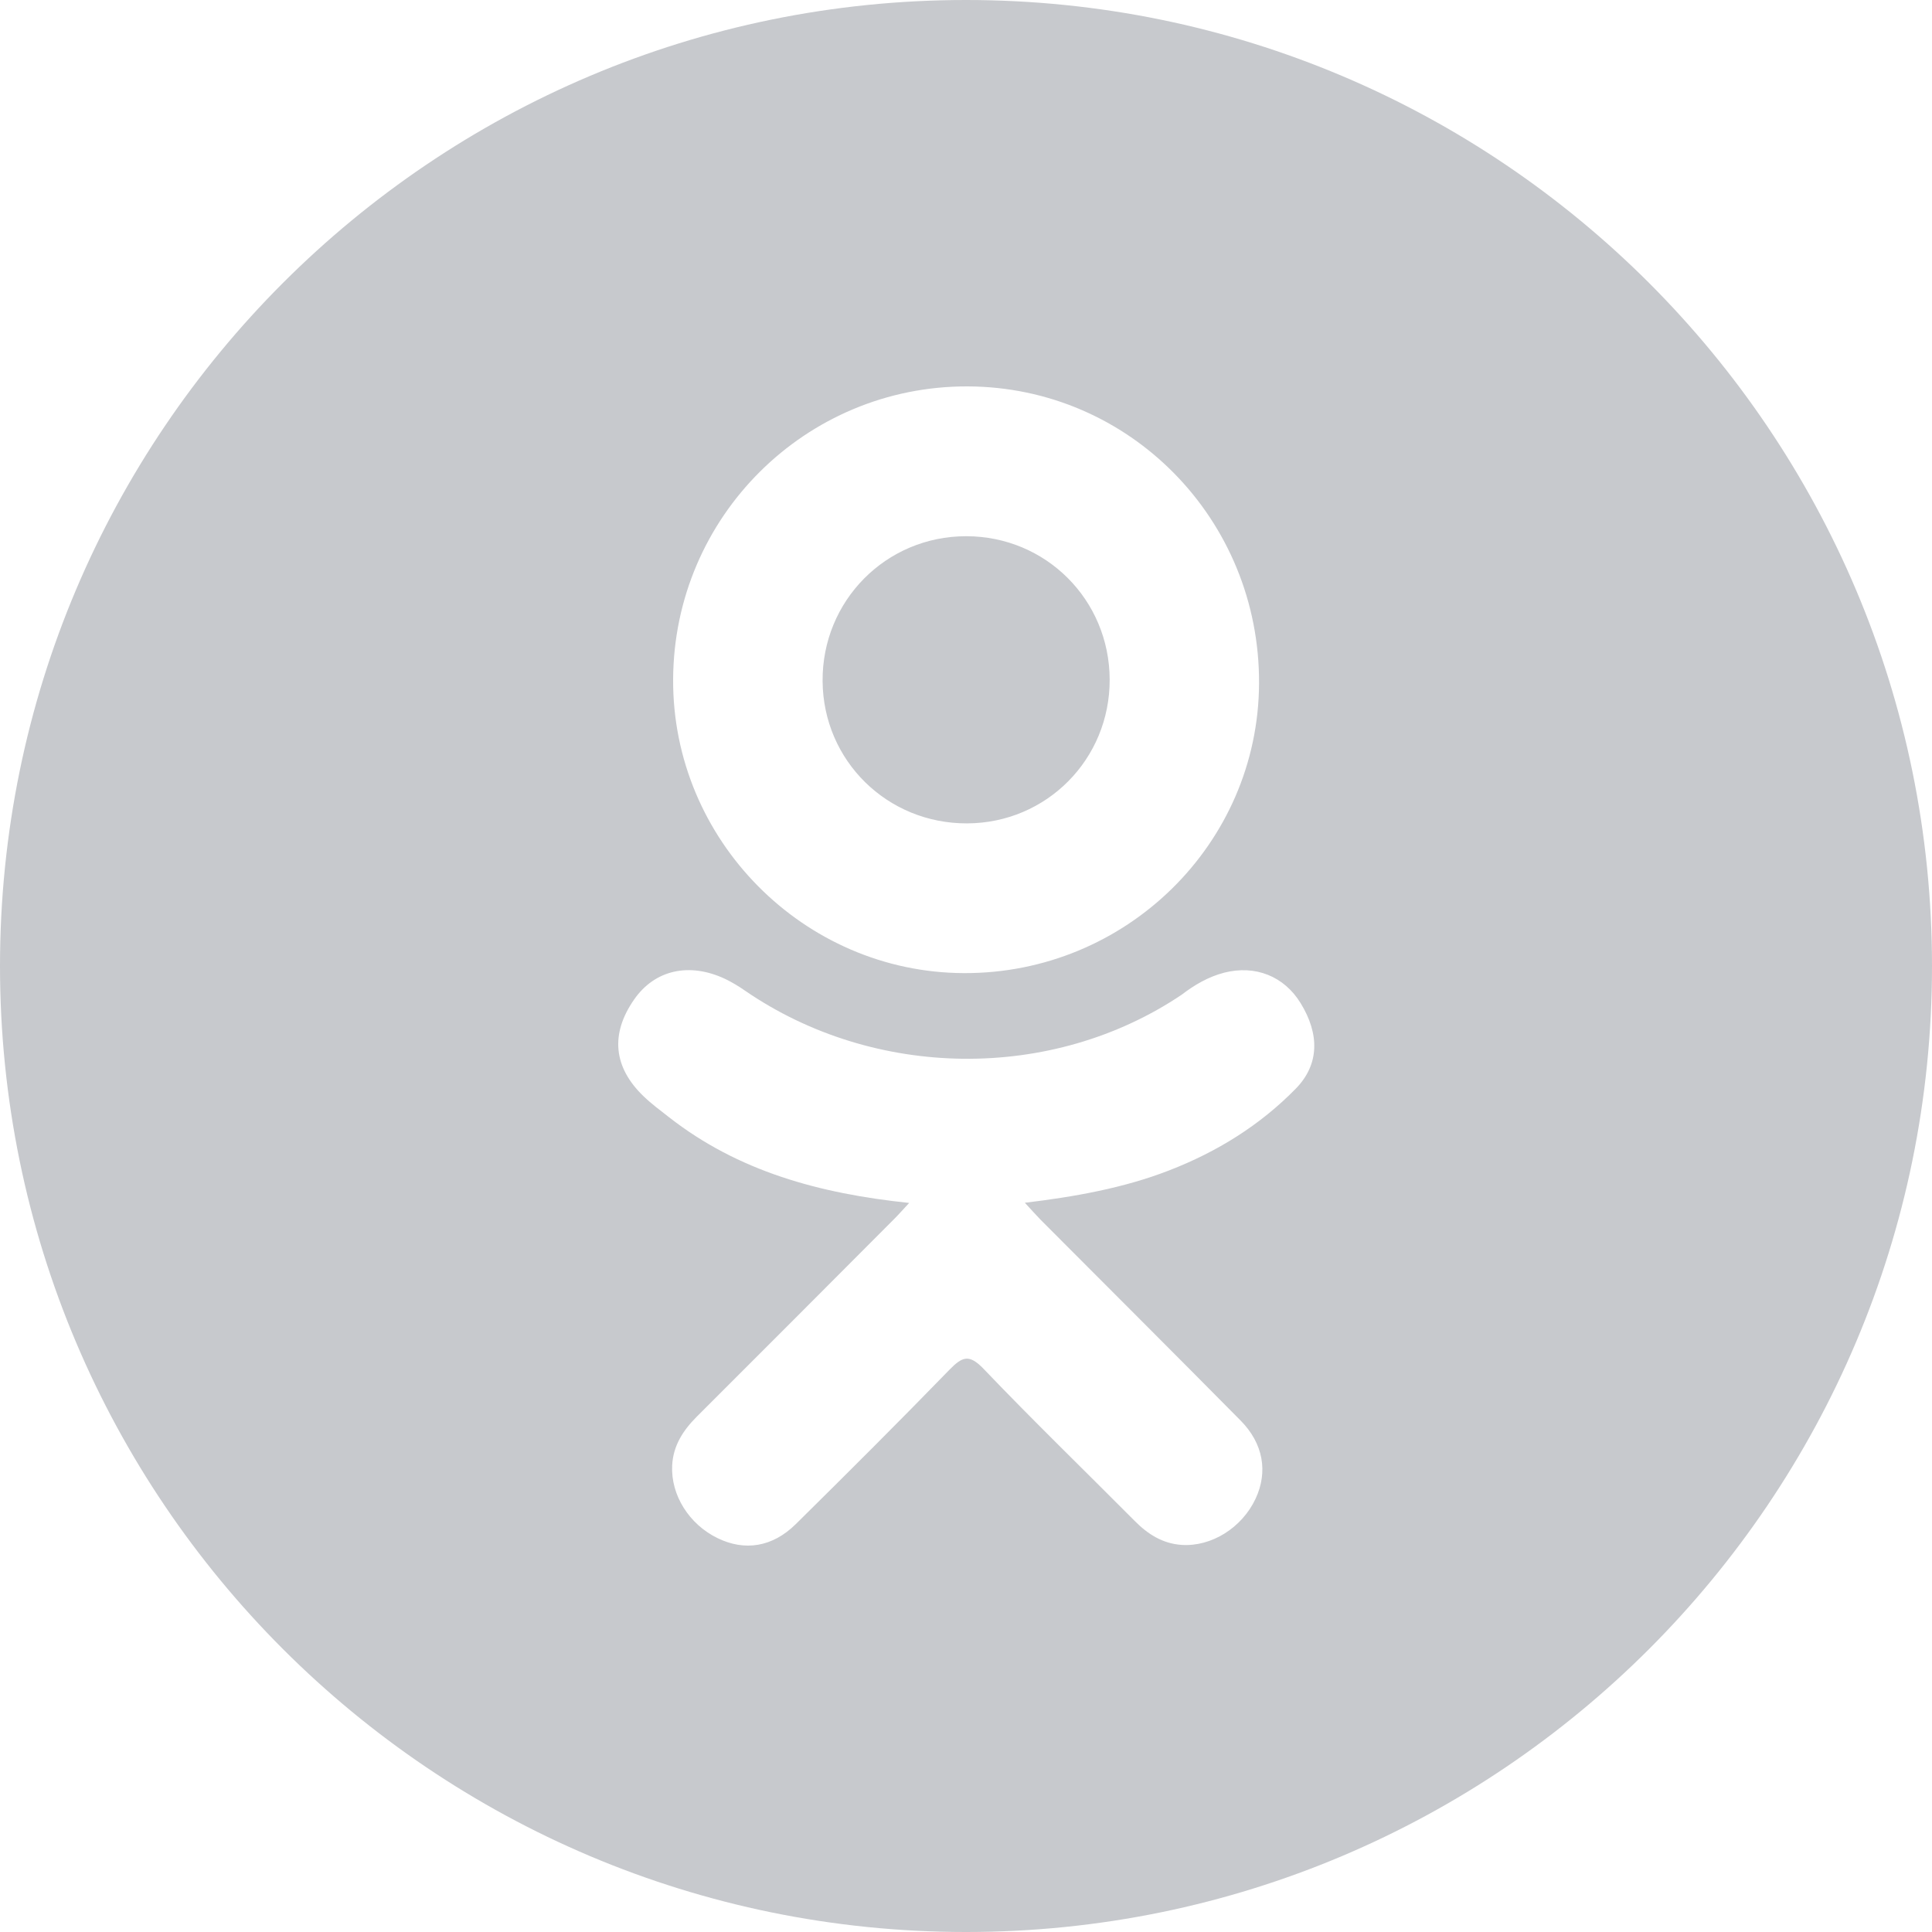 <?xml version="1.0" encoding="UTF-8"?>
<svg width="22px" height="22px" viewBox="0 0 22 22" version="1.1" xmlns="http://www.w3.org/2000/svg" xmlns:xlink="http://www.w3.org/1999/xlink">
    <!-- Generator: sketchtool 52.6 (67491) - http://www.bohemiancoding.com/sketch -->
    <title>75DA4E20-E8BE-4245-BC55-D118F77E0A2C</title>
    <desc>Created with sketchtool.</desc>
    <g id="Symbols" stroke="none" stroke-width="1" fill="none" fill-rule="evenodd">
        <g id="footer" transform="translate(-948, -54)" fill="#C7C9CD" fill-rule="nonzero">
            <path d="M959,54 C965.075,54 970,58.925 970,65 C970,71.075 965.075,76 959,76 C952.925,76 948,71.075 948,65 C948,58.925 952.925,54 959,54 Z M960.636,61.738 C960.639,62.645 959.918,63.373 959.012,63.376 C958.103,63.379 957.374,62.662 957.367,61.757 C957.36,60.841 958.09,60.105 959.003,60.106 C959.91,60.107 960.633,60.83 960.636,61.738 Z M958.977,65.081 C960.821,65.088 962.328,63.609 962.337,61.784 C962.347,59.916 960.864,58.405 959.017,58.4 C957.173,58.395 955.675,59.885 955.665,61.733 C955.654,63.562 957.151,65.075 958.977,65.081 Z M958.353,67.698 C958.281,67.775 958.235,67.828 958.185,67.878 C957.435,68.63 956.685,69.383 955.932,70.134 C955.777,70.29 955.665,70.463 955.654,70.689 C955.638,71.024 955.846,71.358 956.173,71.516 C956.48,71.665 956.795,71.618 957.06,71.357 C957.65,70.775 958.236,70.19 958.813,69.596 C958.958,69.448 959.036,69.416 959.2,69.587 C959.762,70.175 960.346,70.741 960.92,71.318 C961.069,71.469 961.238,71.577 961.454,71.592 C961.795,71.615 962.143,71.397 962.298,71.065 C962.44,70.761 962.386,70.438 962.128,70.177 C961.371,69.411 960.607,68.65 959.847,67.887 C959.795,67.833 959.755,67.788 959.67,67.696 C960.23,67.629 960.796,67.529 961.312,67.328 C961.858,67.117 962.349,66.813 962.758,66.394 C963.024,66.12 963.027,65.776 962.811,65.424 C962.622,65.115 962.293,64.986 961.94,65.076 C961.759,65.123 961.602,65.215 961.456,65.327 C959.978,66.321 957.956,66.293 956.484,65.281 C956.412,65.231 956.336,65.185 956.257,65.147 C955.849,64.955 955.456,65.044 955.222,65.38 C954.948,65.772 954.983,66.152 955.329,66.484 C955.418,66.57 955.519,66.644 955.617,66.721 C956.407,67.339 957.33,67.591 958.353,67.698 Z" id="ok"/>
        </g>
    </g>
</svg>